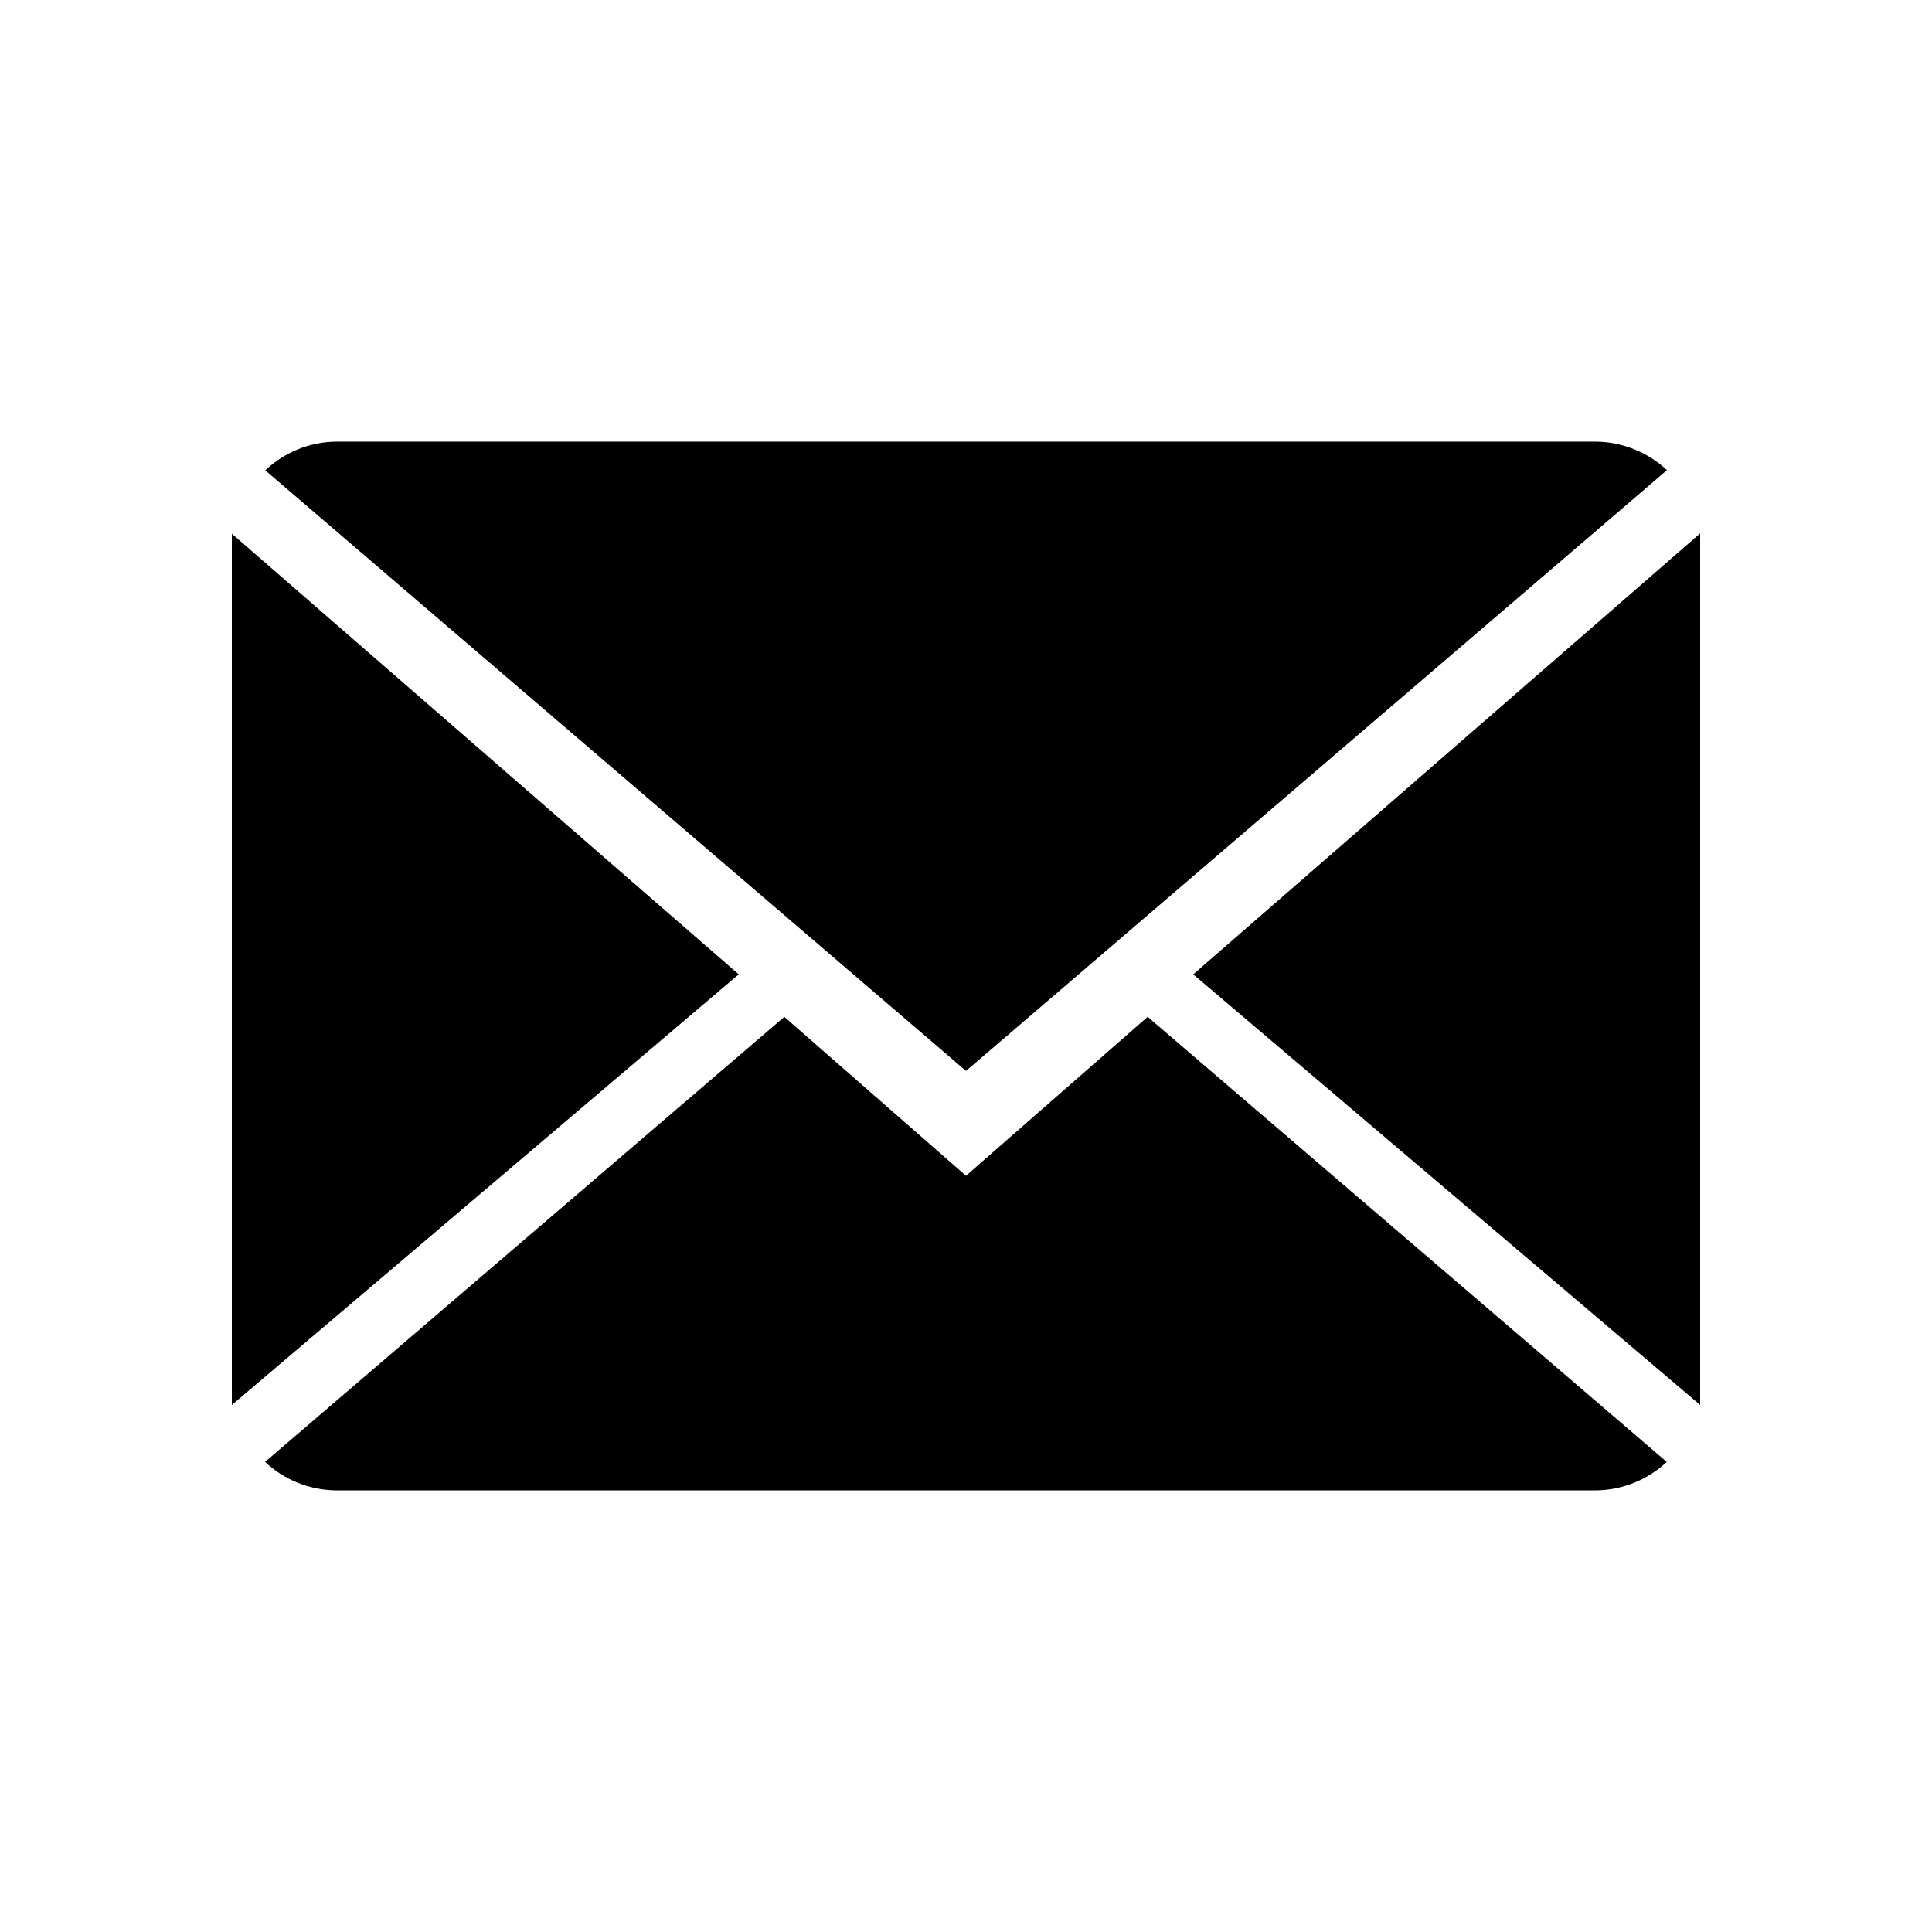 <?xml version="1.0" encoding="utf-8"?>
<!-- Generator: Adobe Illustrator 16.0.0, SVG Export Plug-In . SVG Version: 6.00 Build 0)  -->
<!DOCTYPE svg PUBLIC "-//W3C//DTD SVG 1.1//EN" "http://www.w3.org/Graphics/SVG/1.1/DTD/svg11.dtd">
<svg version="1.1" id="email" xmlns="http://www.w3.org/2000/svg" xmlns:xlink="http://www.w3.org/1999/xlink" x="0px" y="0px"
	 width="50px" height="50px" viewBox="0 0 50 50" enable-background="new 0 0 50 50" xml:space="preserve">
<g>
	<path d="M25,30.429l-4.702-4.113L6.859,37.834c0.488,0.457,1.145,0.737,1.874,0.737h32.533c0.725,0,1.383-0.28,1.869-0.737
		L29.701,26.315L25,30.429z"/>
	<path d="M43.141,12.167c-0.488-0.456-1.145-0.738-1.875-0.738H8.733c-0.724,0-1.381,0.282-1.868,0.743L25,27.715L43.141,12.167z"/>
	<polygon points="6,13.812 6,36.361 19.118,25.216 	"/>
	<polygon points="30.881,25.216 44,36.361 44,13.804 	"/>
</g>
</svg>
